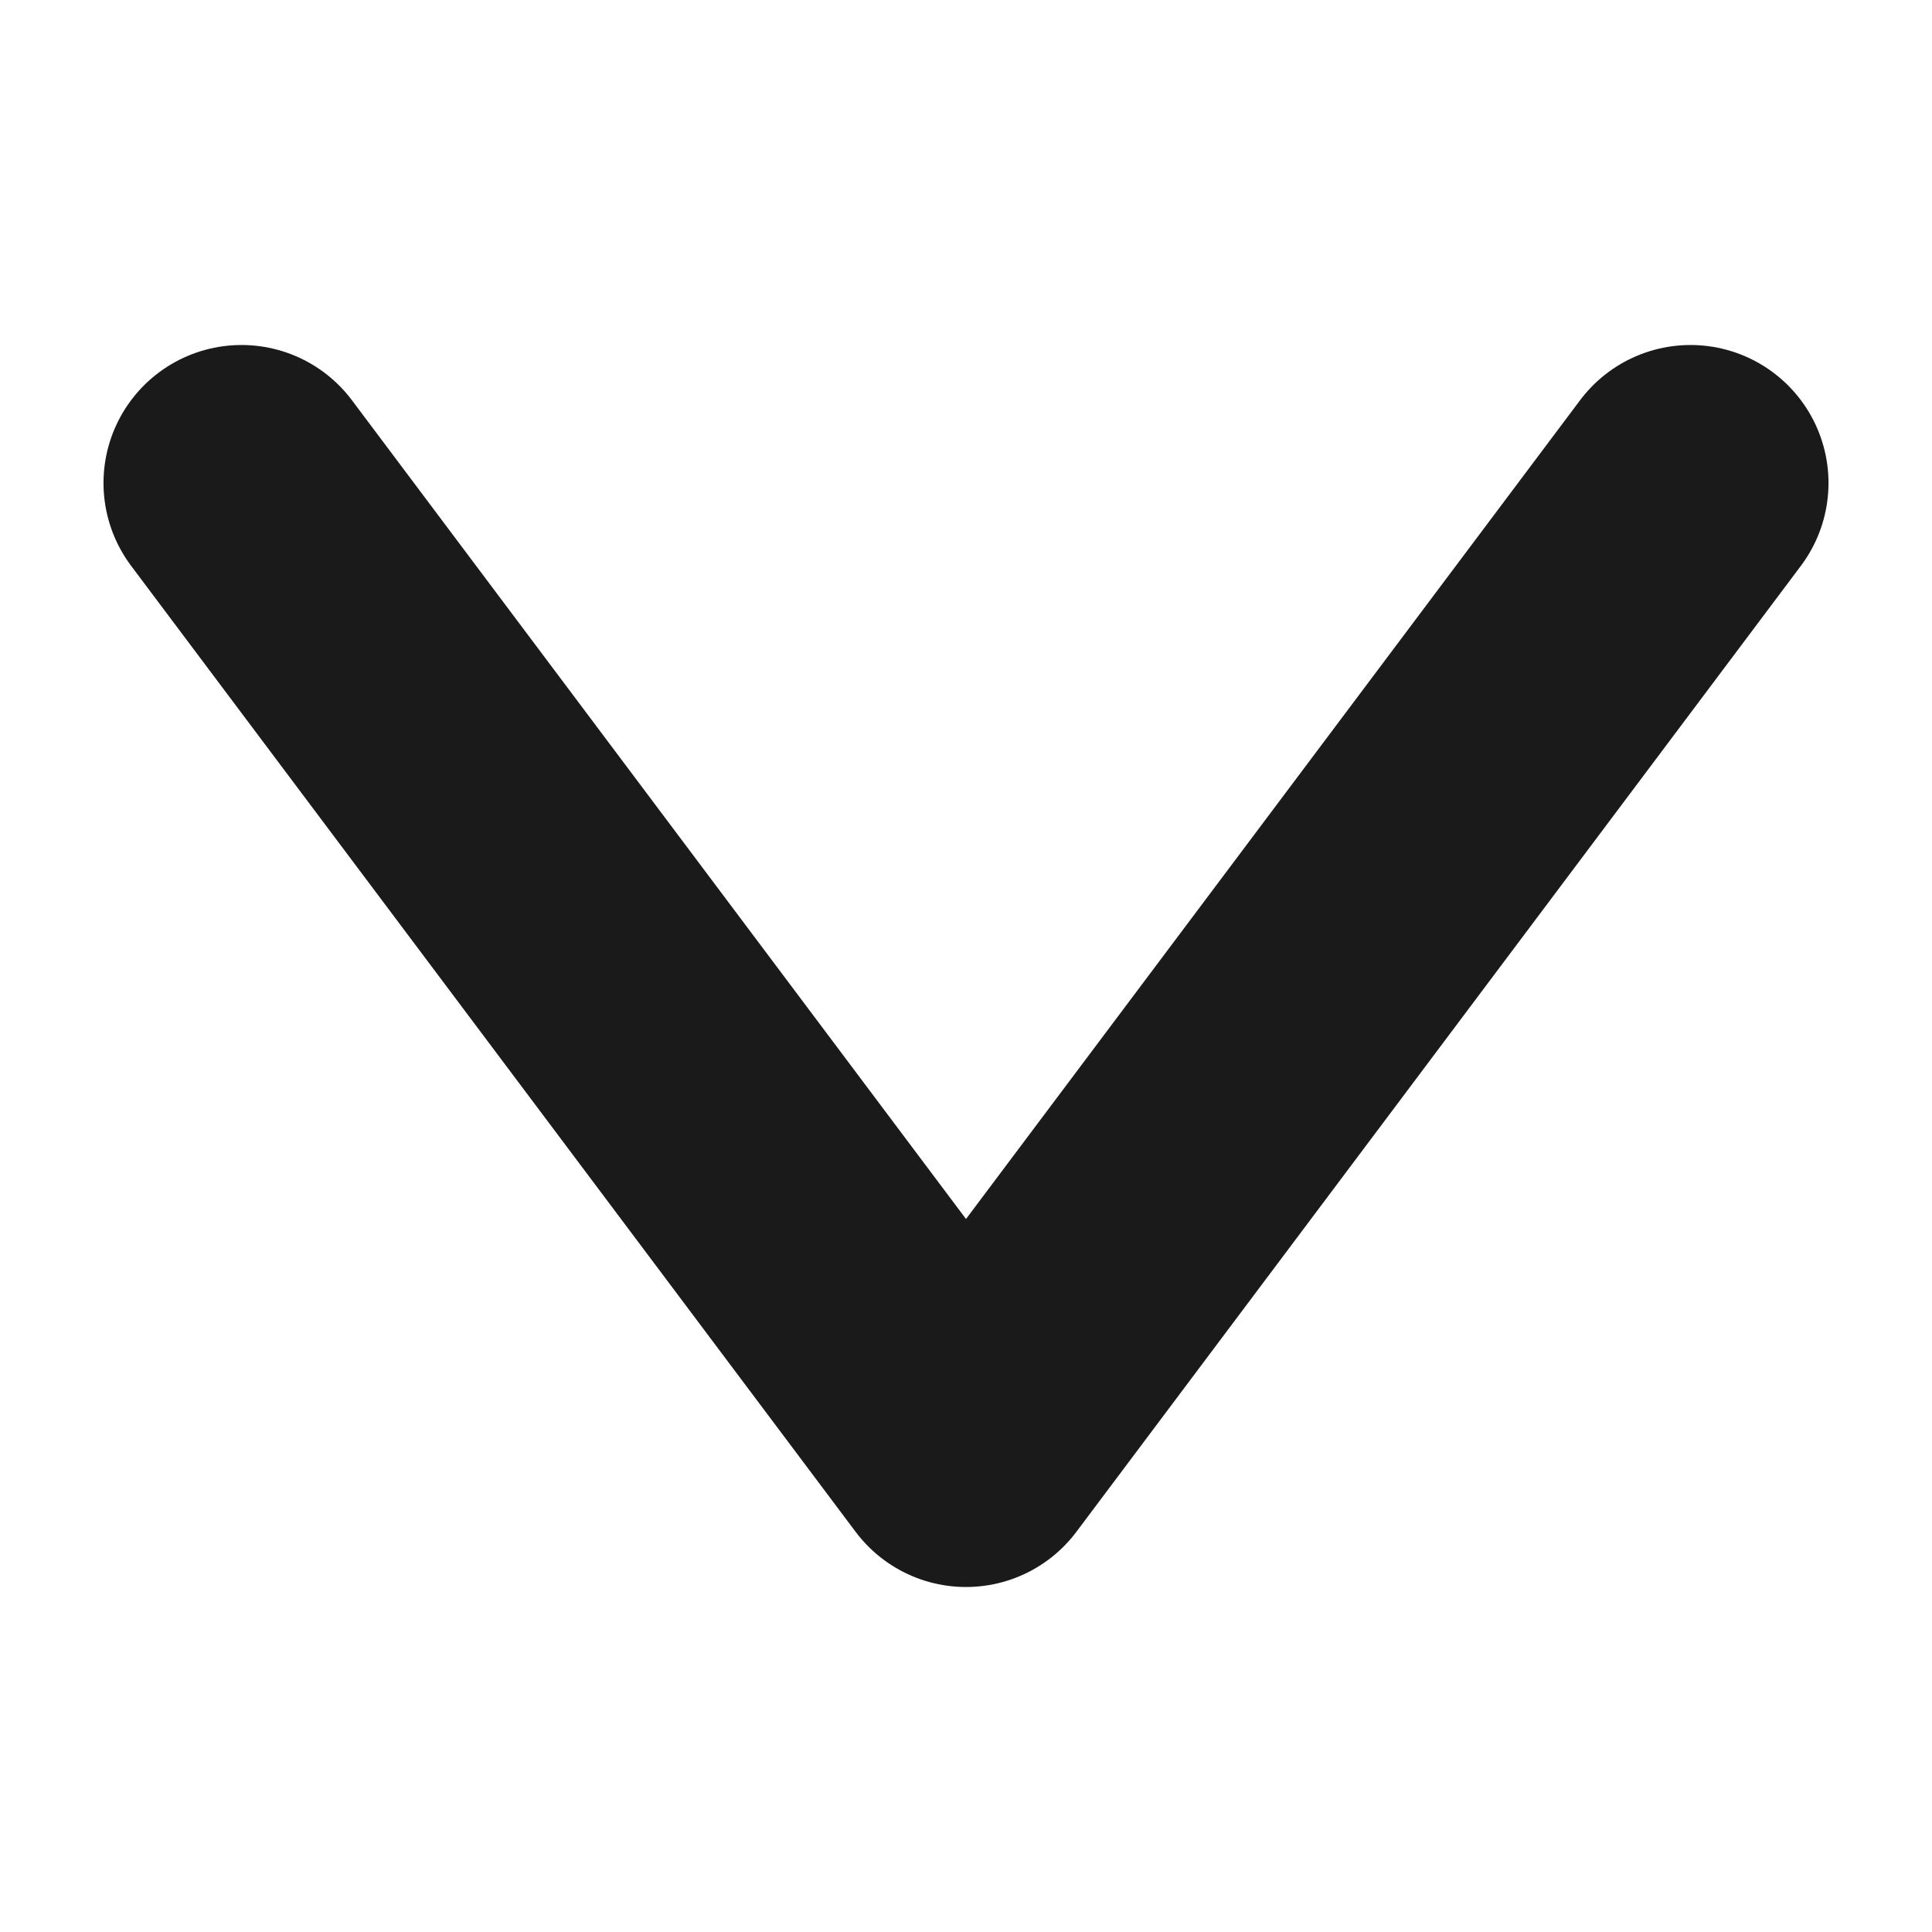 <svg width="14" height="14" viewBox="0 0 14 14" fill="none" xmlns="http://www.w3.org/2000/svg">
<path d="M1.75 3.5L7 10.5L12.25 3.5" stroke="#1A1A1A" stroke-width="2" stroke-linecap="round" stroke-linejoin="round"/>
</svg>

